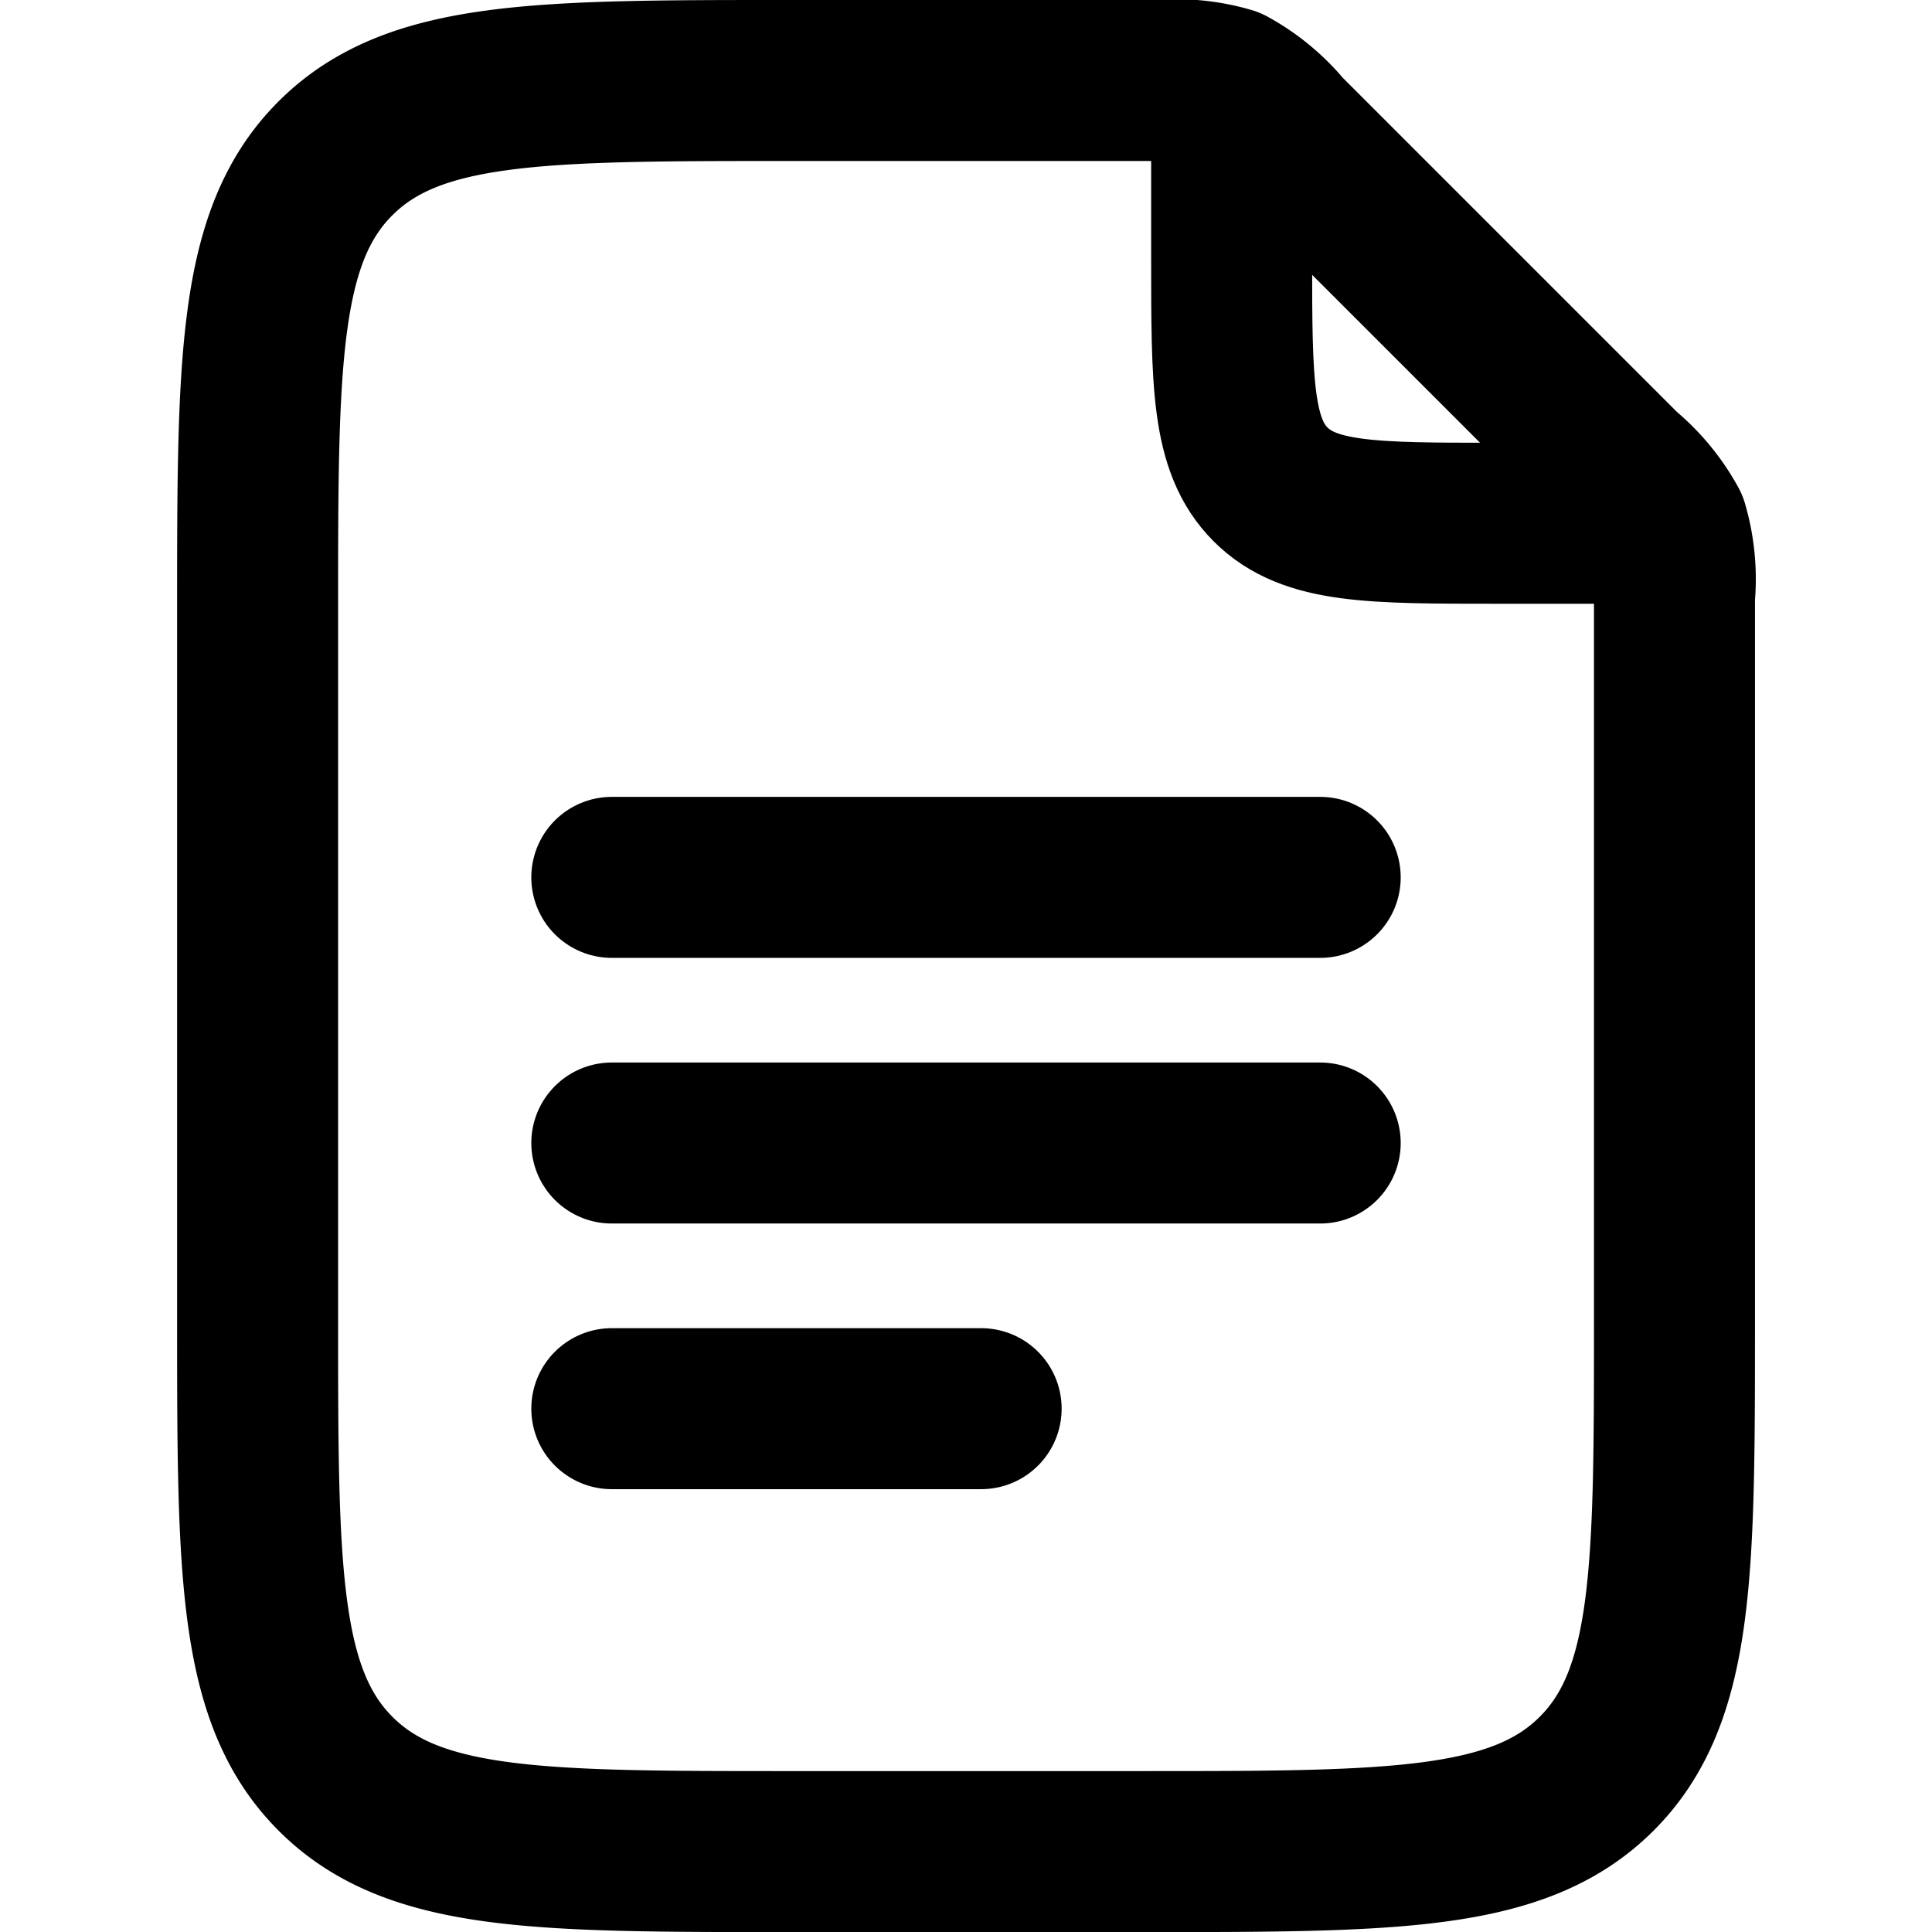 <svg xmlns="http://www.w3.org/2000/svg" width="24" height="24" viewBox="0 0 24 24">
    <defs>
        <clipPath id="njke57gnba">
            <path data-name="Rectangle 4842" transform="translate(72 584)" style="stroke-width:2px;fill:#fff;stroke:#707070" d="M0 0h24v24H0z"/>
        </clipPath>
    </defs>
    <g data-name="Mask Group 395" transform="translate(-72 -584)" style="clip-path:url(#njke57gnba)">
        <g data-name="google-doc-stroke-rounded (1)">
            <path data-name="Path 1506" d="M16.744 2.791v1.65c0 1.556 0 2.333.483 2.817s1.261.483 2.817.483h1.65" transform="translate(70.556 582.759)" style="fill:none;stroke:#000;stroke-linecap:round;stroke-linejoin:round;stroke-width:2px"/>
            <path data-name="Path 1507" d="M4.465 17.633v-8.8c0-3.111 0-4.667.967-5.633s2.522-.967 5.633-.967h4.589a2.341 2.341 0 0 1 .877.084 2.341 2.341 0 0 1 .679.561l4.211 4.211a2.341 2.341 0 0 1 .561.679 2.341 2.341 0 0 1 .084.877v8.989c0 3.111 0 4.667-.967 5.633s-2.522.967-5.633.967h-4.4c-3.111 0-4.667 0-5.633-.967s-.968-2.523-.968-5.634z" style="fill:none;stroke:#000;stroke-linecap:round;stroke-linejoin:round;stroke-width:2px" transform="translate(70.735 582.767)"/>
            <path data-name="Path 1508" d="M8.93 12.279h8.8m-8.8 3.3h8.8m-8.8 3.3h4.588" transform="translate(70.67 582.62)" style="fill:none;stroke:#000;stroke-linecap:round;stroke-linejoin:round;stroke-width:2px"/>
        </g>
    </g>
</svg>
